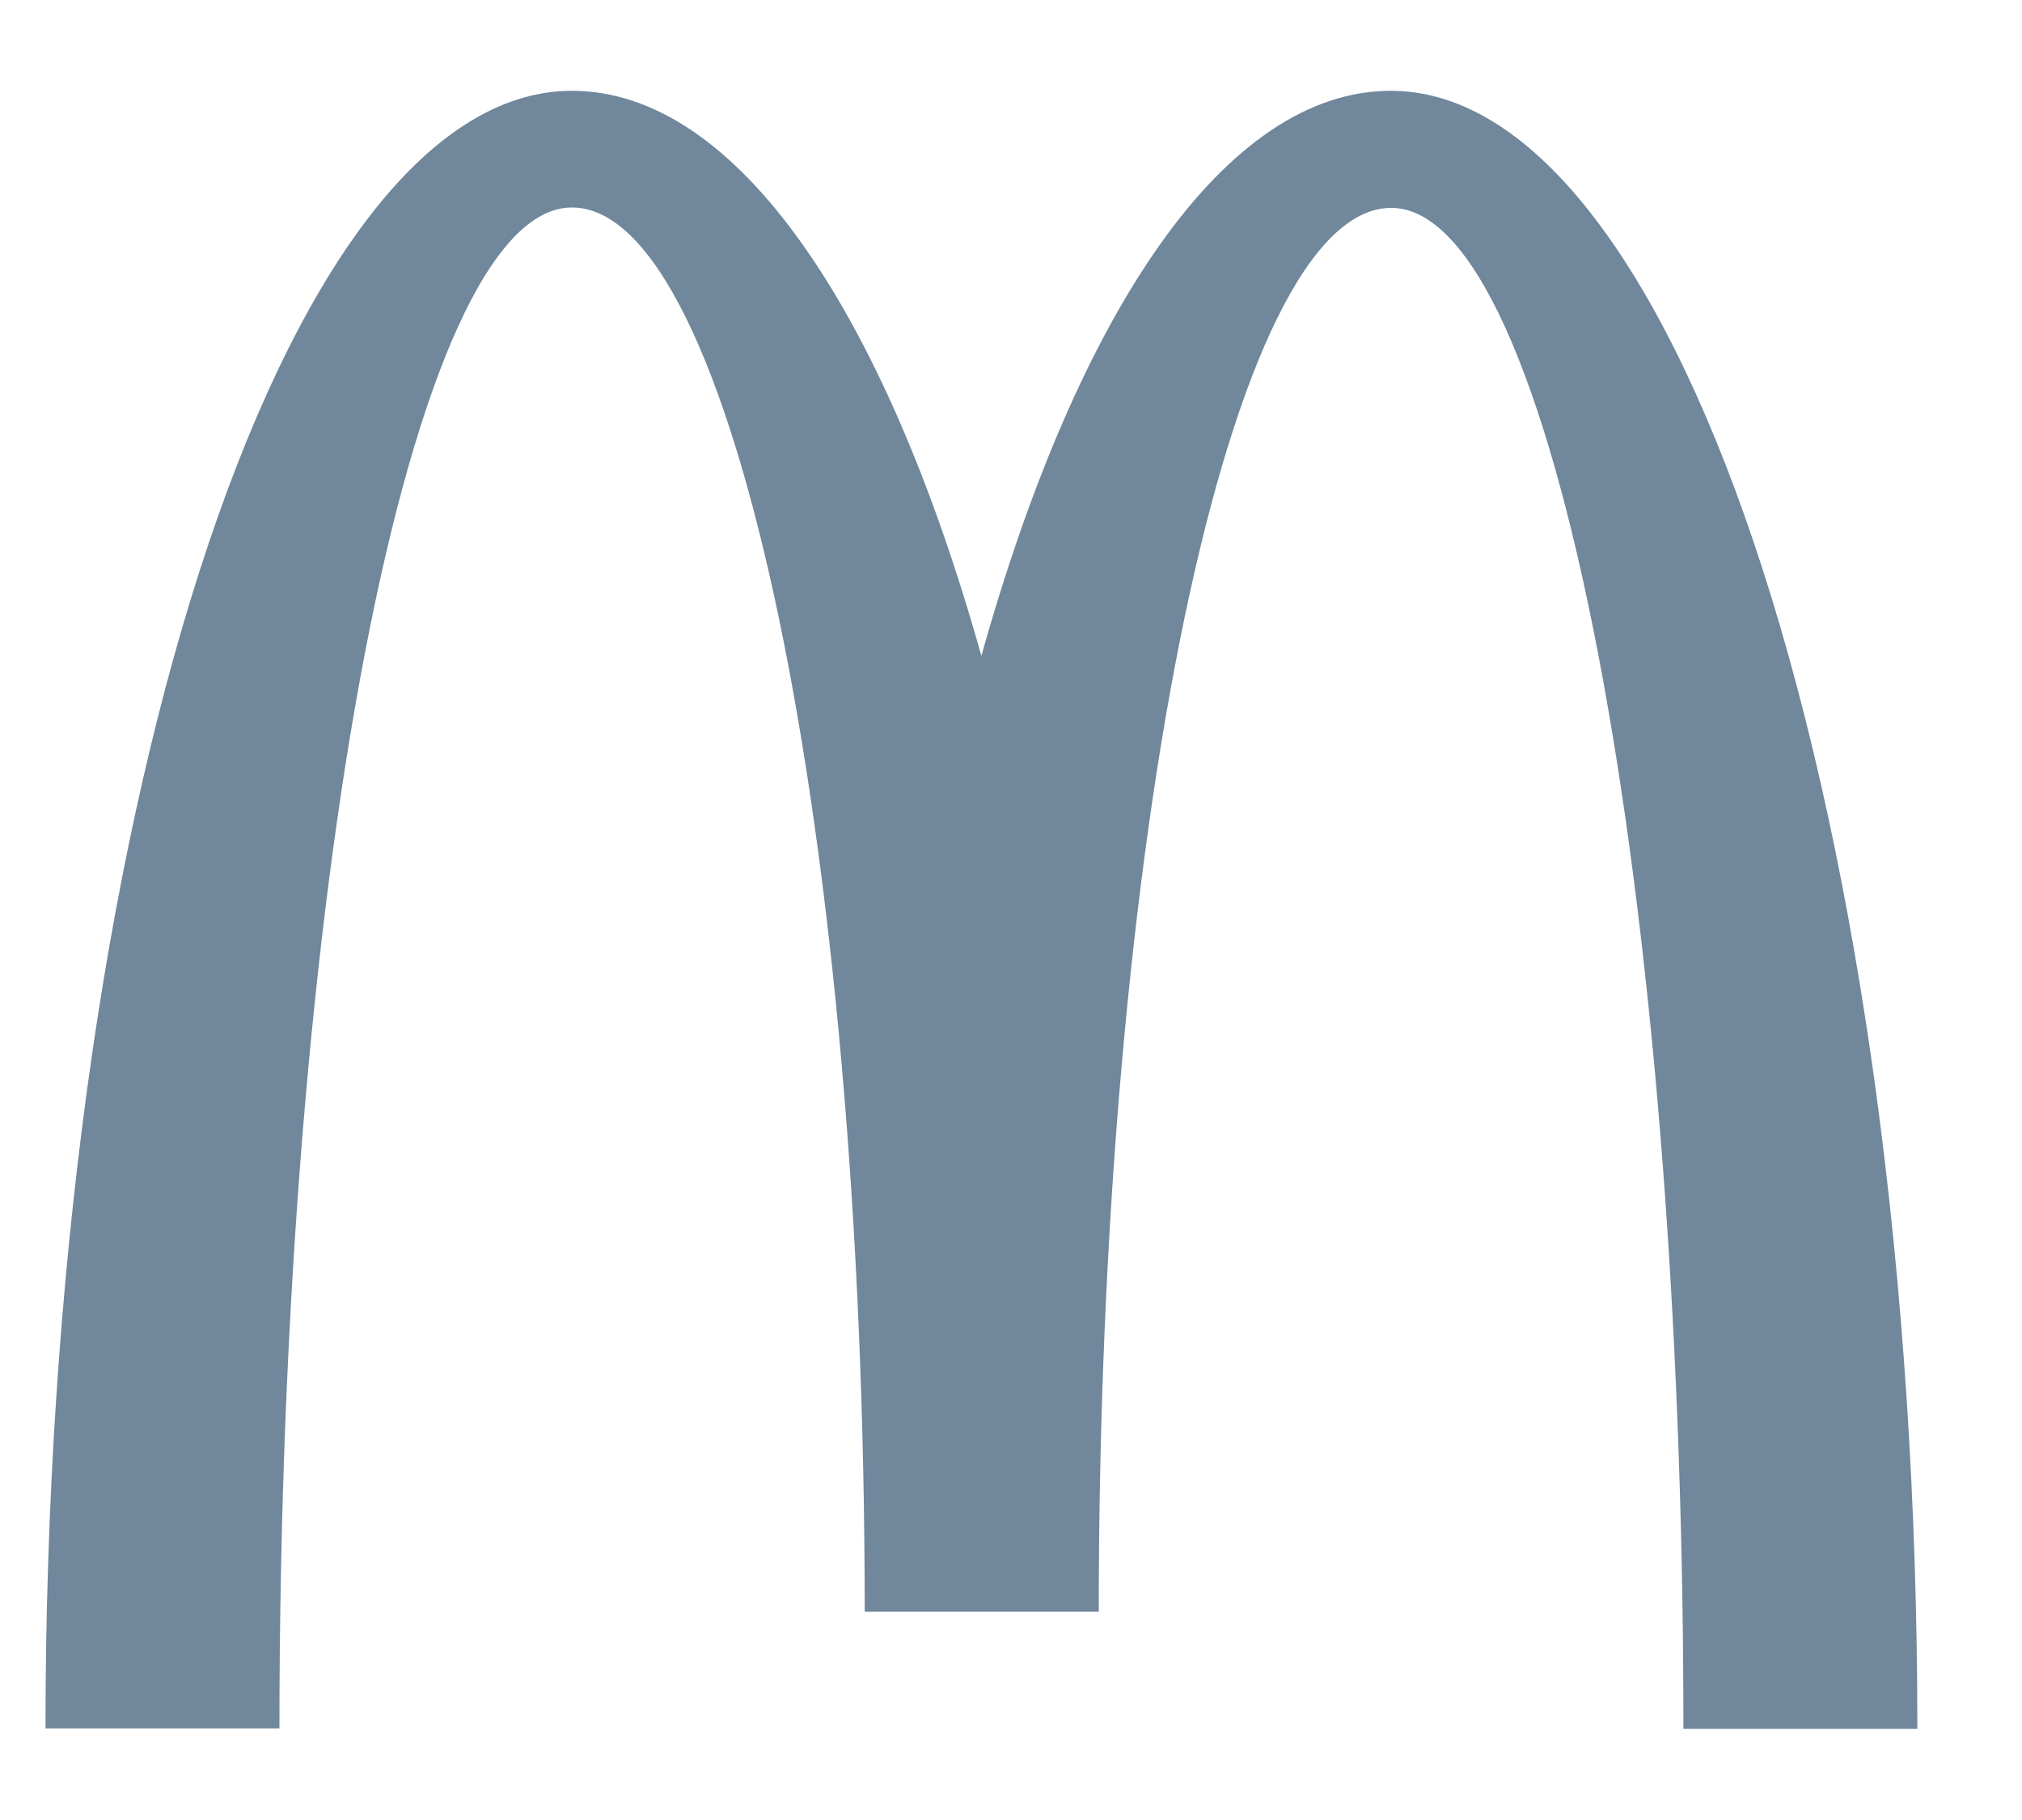 <svg width="20" height="18" viewBox="0 0 20 18" fill="none" xmlns="http://www.w3.org/2000/svg">
<path d="M13.757 0.898C12.121 0.898 10.661 3.079 9.707 6.487C8.753 3.084 7.293 0.898 5.657 0.898C2.782 0.898 0.45 8.152 0.45 17.094H2.764C2.764 8.786 4.055 2.052 5.657 2.052C7.259 2.052 8.553 8.273 8.553 15.94H10.868C10.868 8.272 12.159 2.056 13.761 2.056C15.363 2.056 16.651 8.791 16.651 17.098H18.965C18.964 8.152 16.632 0.898 13.757 0.898Z" fill="#70879C"/>
</svg>

